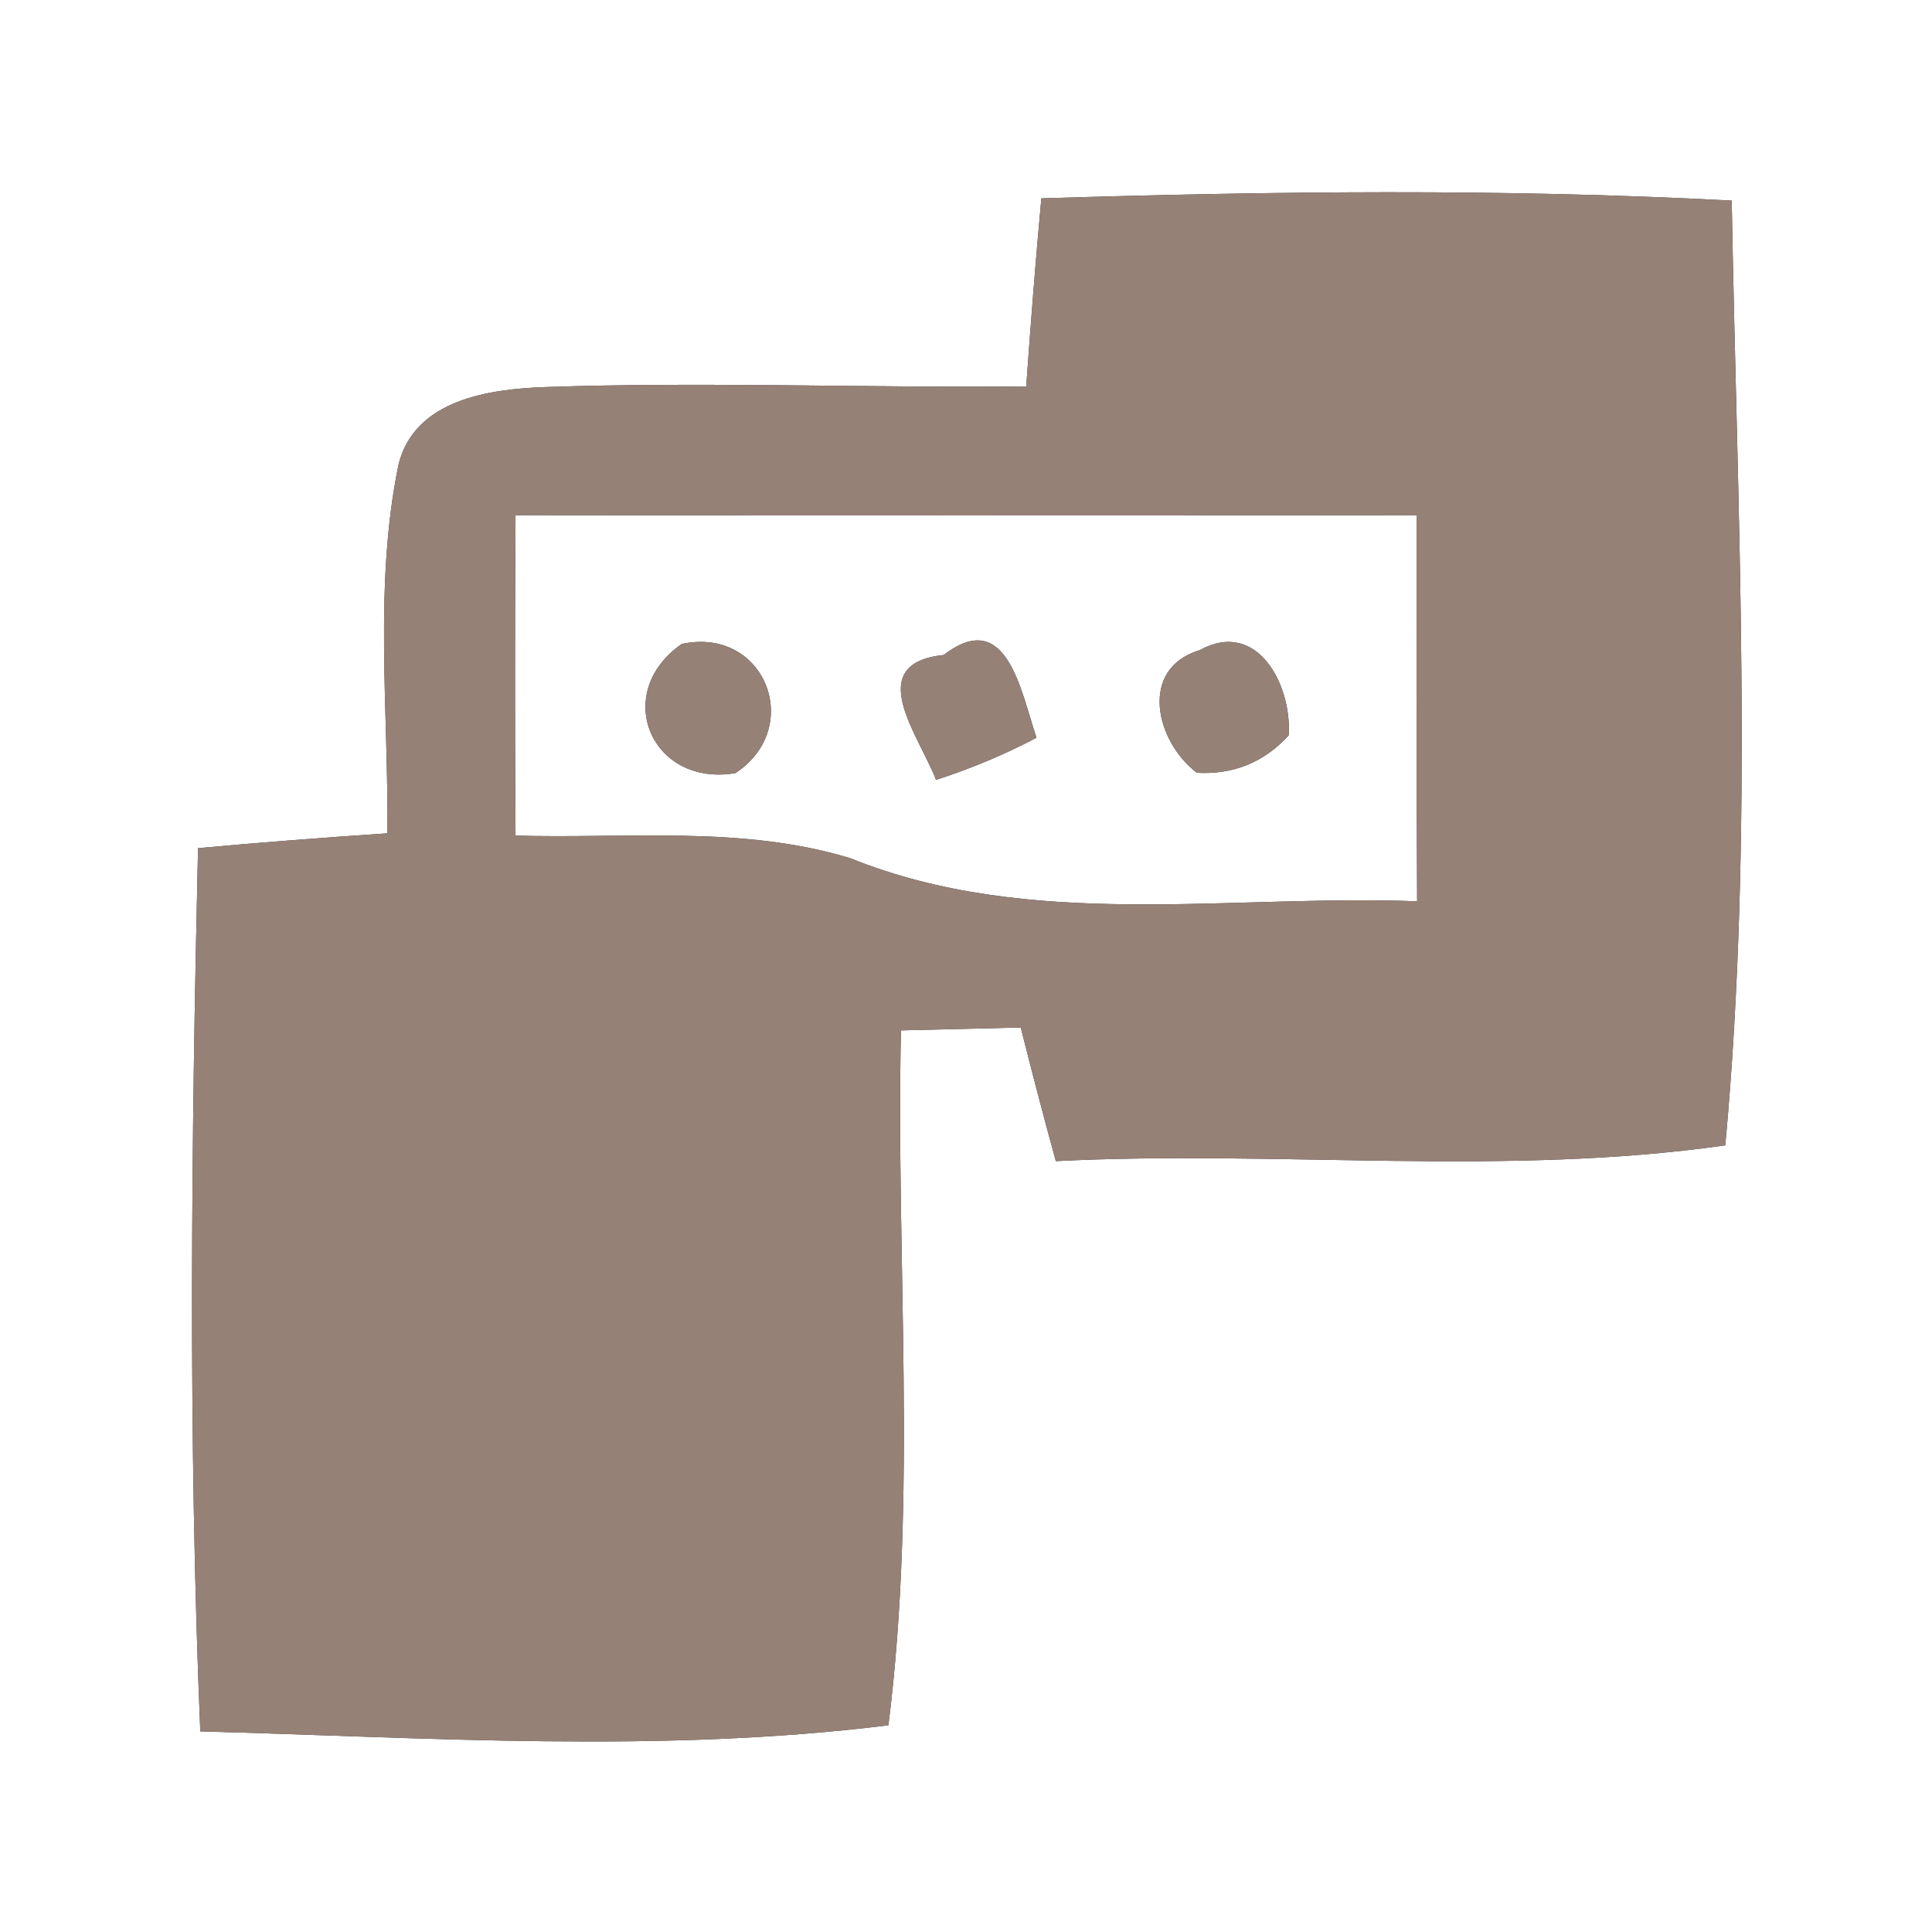 <?xml version="1.0" encoding="UTF-8" ?>
<!DOCTYPE svg PUBLIC "-//W3C//DTD SVG 1.1//EN" "http://www.w3.org/Graphics/SVG/1.1/DTD/svg11.dtd">
<svg width="60pt" height="60pt" viewBox="0 0 60 60" version="1.1" xmlns="http://www.w3.org/2000/svg">
<rect x="0" y="0" width="60" height="60" fill="#333333" stroke="none"/>
<g id="#ffffffff">
<path fill="#ffffff" opacity="1.00" d=" M 0.00 0.00 L 60.00 0.00 L 60.00 60.00 L 0.00 60.00 L 0.00 0.00 M 32.34 6.16 C 32.16 8.10 32.01 10.05 31.87 12.00 C 26.90 12.05 21.92 11.85 16.95 12.02 C 15.21 12.08 12.89 12.40 12.38 14.41 C 11.60 18.18 12.07 22.06 12.03 25.88 C 10.07 26.01 8.11 26.16 6.15 26.34 C 5.94 35.48 5.84 44.64 6.22 53.77 C 13.33 53.96 20.52 54.46 27.59 53.58 C 28.49 46.43 27.82 39.19 27.98 32.00 C 29.22 31.97 30.46 31.94 31.70 31.91 C 32.05 33.30 32.41 34.68 32.79 36.06 C 39.71 35.71 46.71 36.55 53.58 35.57 C 54.48 25.85 53.95 16.00 53.78 6.23 C 46.64 5.85 39.48 5.94 32.34 6.16 Z" />
<path fill="#ffffff" opacity="1.00" d=" M 16.01 16.00 C 25.34 16.01 34.67 16.01 44.00 16.00 C 43.99 19.99 43.99 23.99 44.01 27.99 C 38.14 27.77 32.00 28.91 26.40 26.65 C 23.04 25.63 19.47 26.05 16.01 25.95 C 15.99 22.63 15.99 19.31 16.01 16.00 M 21.17 20.00 C 18.98 21.53 20.23 24.45 22.84 24.01 C 25.00 22.58 23.74 19.44 21.17 20.00 M 29.31 20.34 C 26.77 20.61 28.54 22.84 29.07 24.22 C 30.15 23.87 31.19 23.44 32.19 22.91 C 31.71 21.51 31.28 18.82 29.31 20.34 M 37.26 20.19 C 35.34 20.77 35.90 23.04 37.17 24.00 C 38.30 24.06 39.25 23.68 40.02 22.84 C 40.13 21.30 39.06 19.20 37.26 20.19 Z" />
</g>
<g id="#000000ff">
<path fill="#968176" opacity="1.00" d=" M 32.34 6.16 C 39.48 5.94 46.64 5.85 53.78 6.23 C 53.95 16.00 54.48 25.85 53.58 35.57 C 46.71 36.55 39.71 35.71 32.79 36.06 C 32.41 34.68 32.05 33.30 31.70 31.91 C 30.46 31.94 29.22 31.97 27.98 32.00 C 27.82 39.19 28.49 46.43 27.59 53.58 C 20.52 54.46 13.33 53.96 6.22 53.77 C 5.84 44.64 5.94 35.48 6.15 26.34 C 8.11 26.16 10.07 26.01 12.03 25.88 C 12.07 22.06 11.60 18.18 12.38 14.41 C 12.89 12.40 15.21 12.08 16.95 12.02 C 21.92 11.85 26.90 12.05 31.87 12.00 C 32.01 10.05 32.16 8.10 32.34 6.16 M 16.01 16.00 C 15.99 19.31 15.99 22.63 16.01 25.95 C 19.47 26.05 23.04 25.63 26.40 26.65 C 32.00 28.91 38.14 27.77 44.01 27.99 C 43.99 23.99 43.99 19.99 44.00 16.00 C 34.67 16.01 25.34 16.01 16.01 16.00 Z" />
<path fill="#968176" opacity="1.00" d=" M 21.17 20.00 C 23.74 19.44 25.00 22.58 22.84 24.01 C 20.23 24.45 18.98 21.53 21.17 20.00 Z" />
<path fill="#968176" opacity="1.00" d=" M 29.31 20.34 C 31.28 18.82 31.71 21.51 32.19 22.91 C 31.19 23.44 30.15 23.87 29.07 24.22 C 28.54 22.84 26.77 20.61 29.31 20.34 Z" />
<path fill="#968176" opacity="1.00" d=" M 37.26 20.19 C 39.06 19.20 40.13 21.30 40.02 22.84 C 39.25 23.68 38.30 24.06 37.17 24.00 C 35.90 23.04 35.34 20.77 37.26 20.19 Z" />
</g>
</svg>
